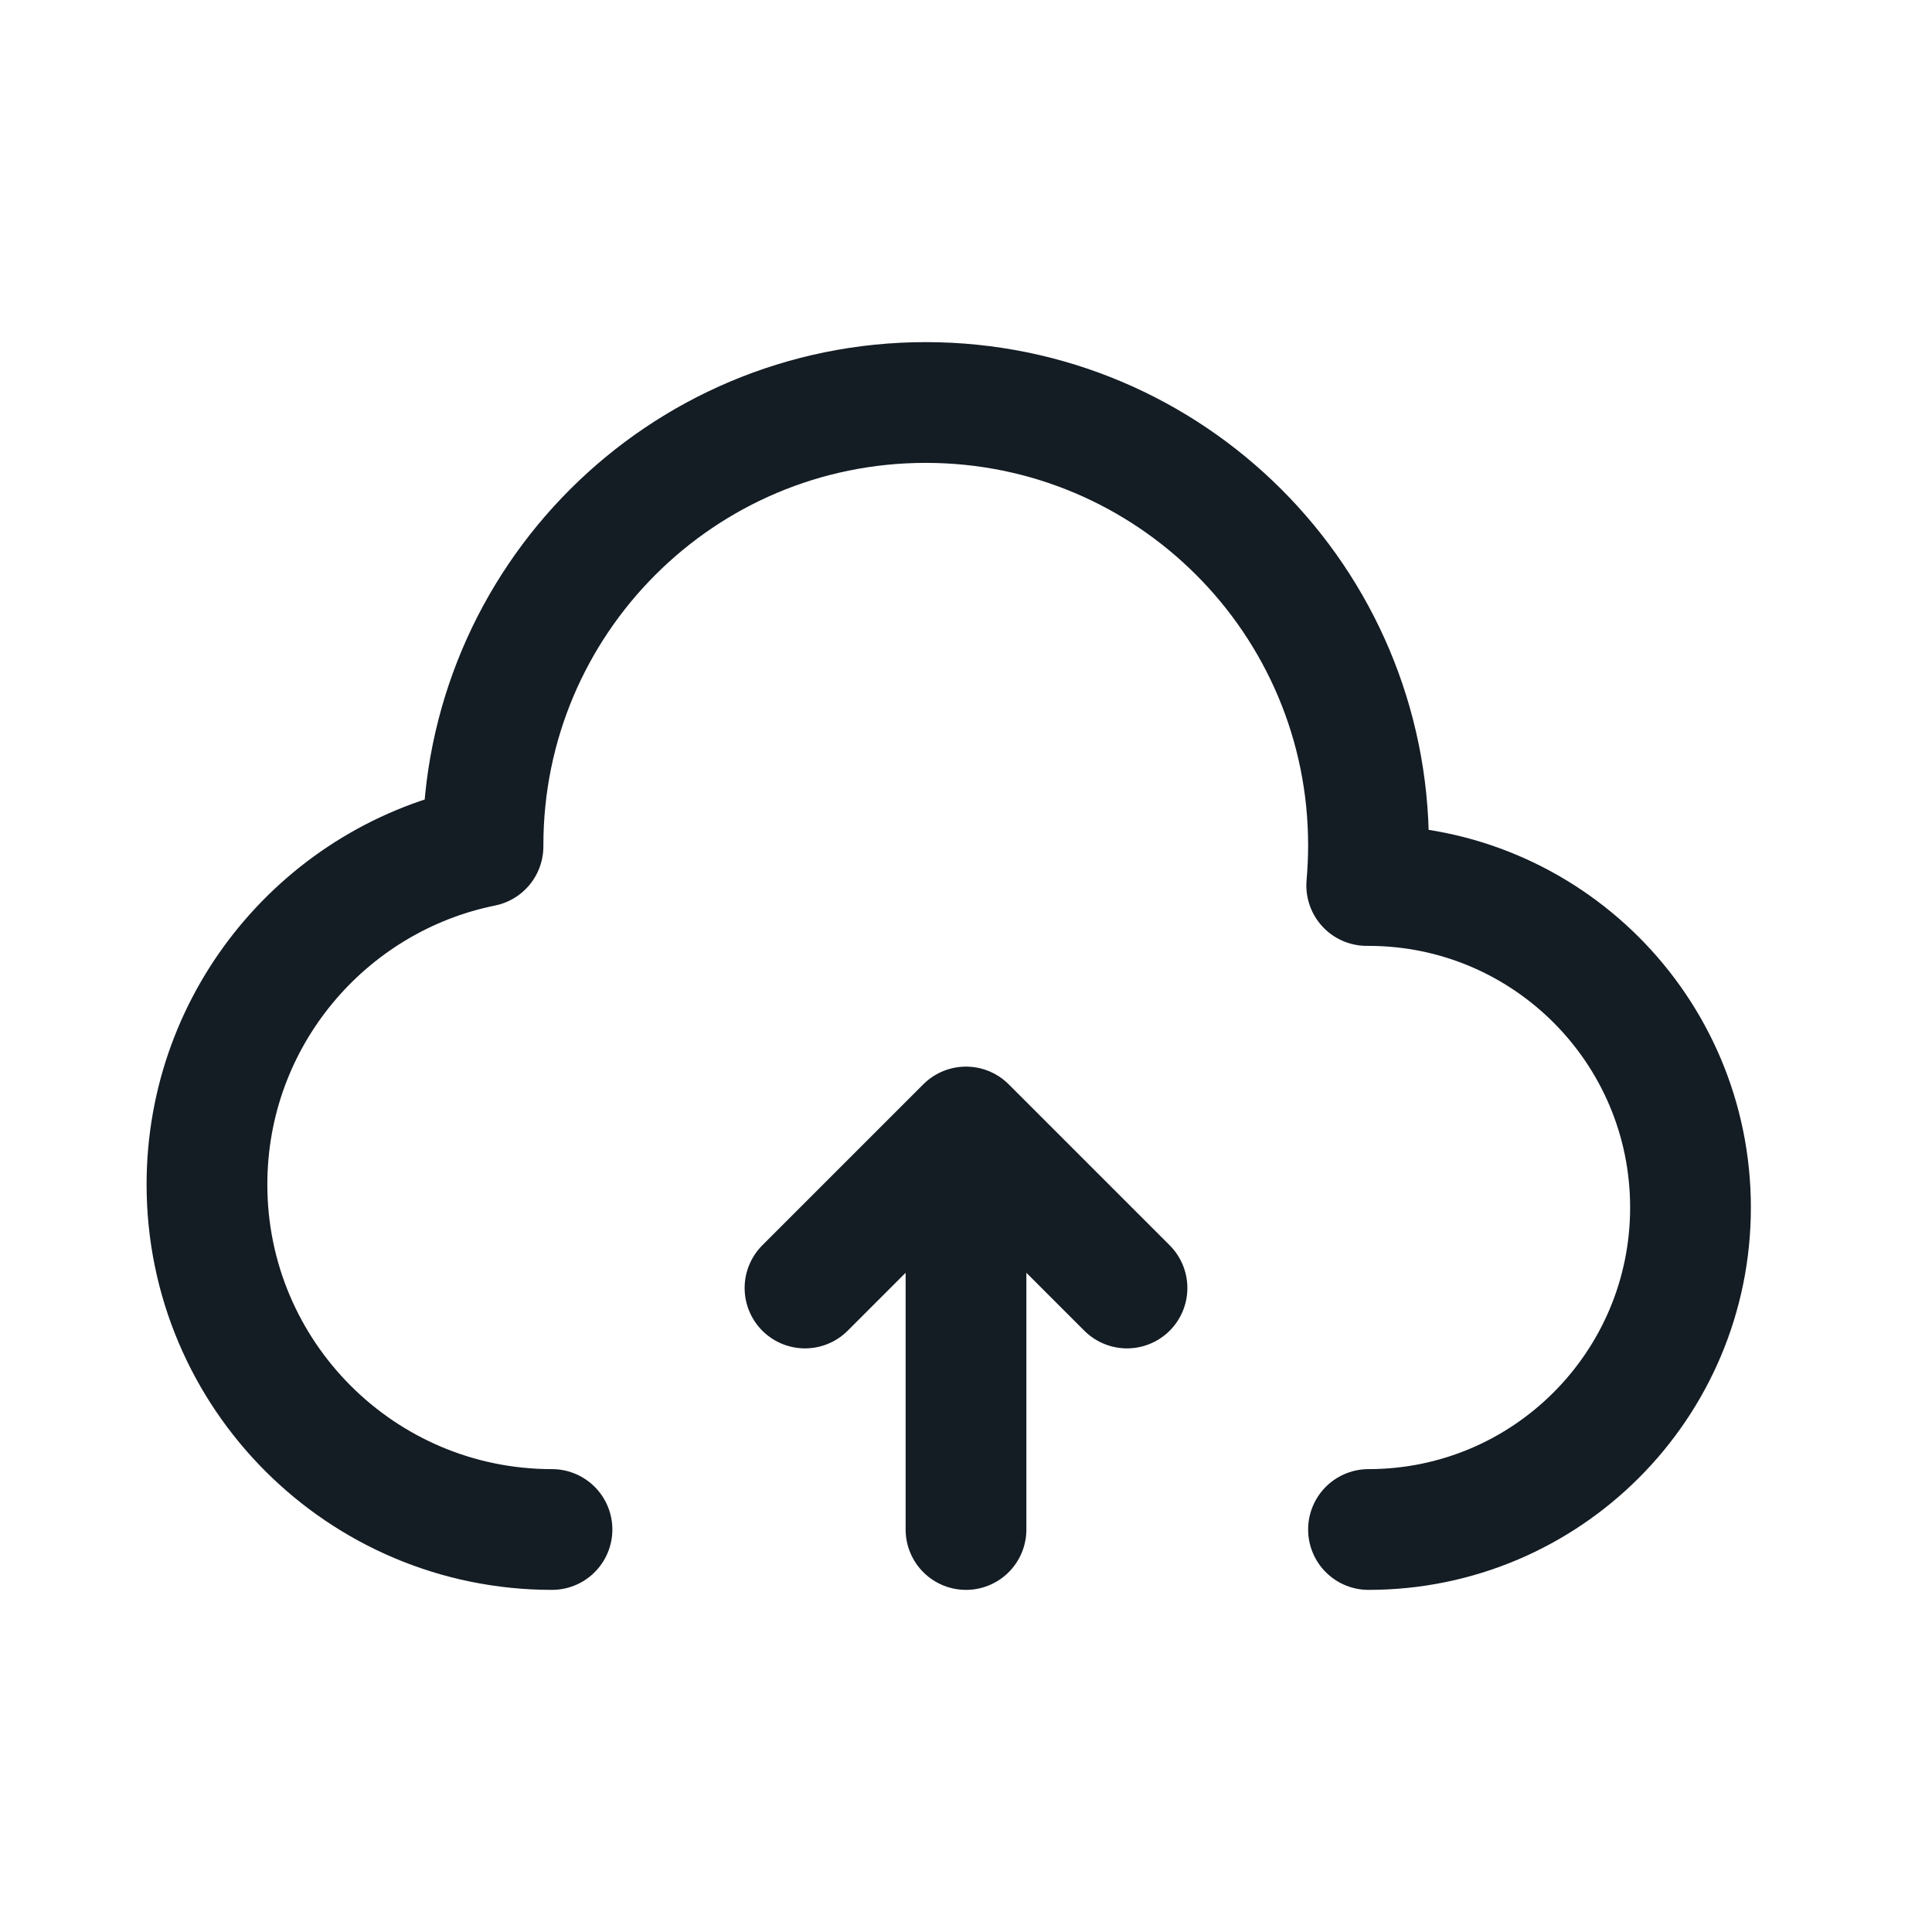 <svg width="24" height="24" viewBox="0 0 24 24" fill="none" xmlns="http://www.w3.org/2000/svg">
<path d="M17 19C19.209 19 21 17.209 21 15C21 12.791 19.209 11 17 11H16.978C16.992 10.835 17 10.668 17 10.5C17 7.462 14.538 5 11.5 5C8.462 5 6 7.462 6 10.5L6 10.514C4.044 10.911 2.571 12.641 2.571 14.714C2.571 17.081 4.49 19 6.857 19M12 19V14M12 14L14 16M12 14L10 16" stroke="#141C24" stroke-width="1.5" stroke-linecap="round" stroke-linejoin="round"/>
</svg>
